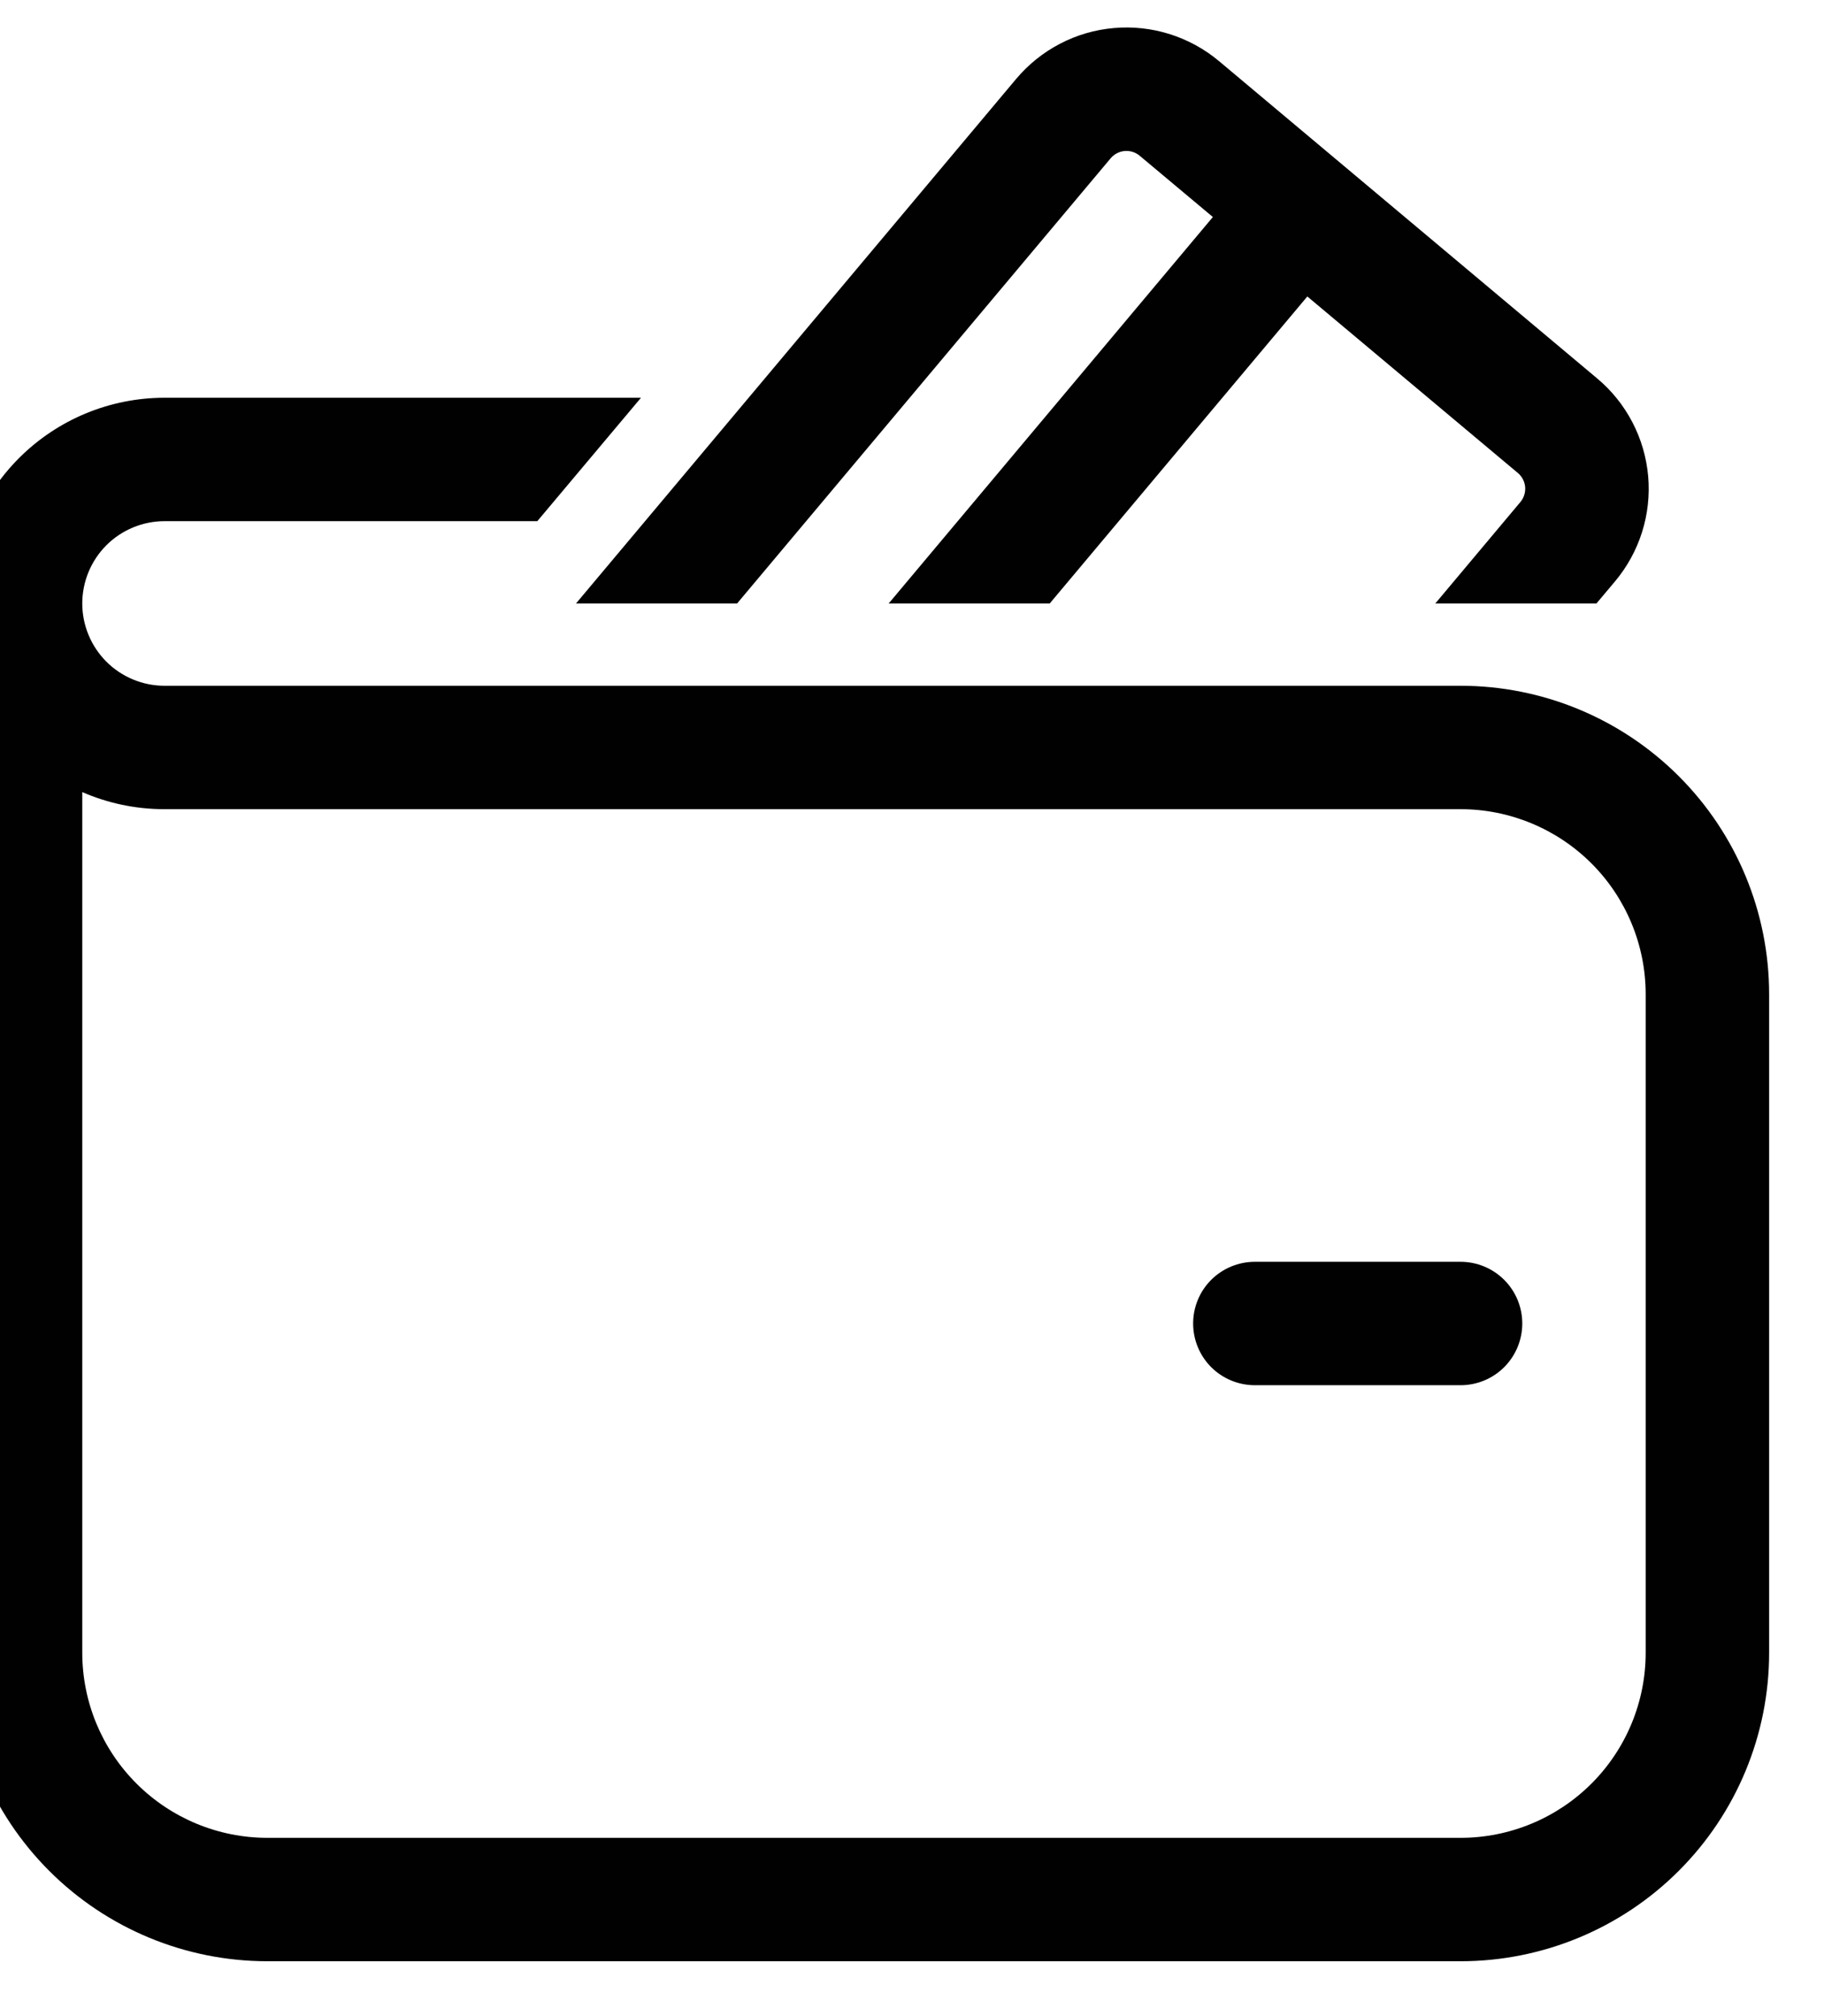 <svg width="38" height="42" viewBox="0 0 38 42" fill="none" xmlns="http://www.w3.org/2000/svg" xmlns:xlink="http://www.w3.org/1999/xlink">
<path d="M29.902,12.572L33.259,12.572L33.646,12.112C33.899,11.81 34.091,11.461 34.209,11.086C34.328,10.71 34.371,10.314 34.337,9.922C34.302,9.529 34.191,9.147 34.009,8.798C33.827,8.448 33.578,8.138 33.276,7.885L25.397,1.274C25.095,1.021 24.746,0.83 24.37,0.711C23.995,0.593 23.599,0.549 23.206,0.584C22.814,0.618 22.432,0.729 22.082,0.912C21.733,1.094 21.423,1.343 21.169,1.645L12,12.572L15.356,12.572L23.139,3.297C23.212,3.21 23.317,3.156 23.43,3.146C23.543,3.136 23.656,3.171 23.743,3.244L25.268,4.521L18.514,12.572L21.869,12.572L27.236,6.176L31.623,9.854C31.71,9.928 31.764,10.032 31.774,10.145C31.783,10.259 31.748,10.371 31.675,10.458L29.902,12.572ZM26.143,26.286C25.802,26.286 25.475,26.421 25.233,26.662C24.992,26.903 24.857,27.23 24.857,27.571C24.857,27.912 24.992,28.239 25.233,28.481C25.475,28.722 25.802,28.857 26.143,28.857L30.428,28.857C30.769,28.857 31.096,28.722 31.337,28.481C31.579,28.239 31.714,27.912 31.714,27.571C31.714,27.23 31.579,26.903 31.337,26.662C31.096,26.421 30.769,26.286 30.428,26.286L26.143,26.286ZM3.428,8.286L13.354,8.286L11.194,10.857L3.428,10.857C2.974,10.857 2.538,11.038 2.216,11.359C1.895,11.681 1.714,12.117 1.714,12.572C1.714,13.026 1.895,13.462 2.216,13.784C2.538,14.105 2.974,14.286 3.428,14.286L30.428,14.286C32.133,14.286 33.768,14.963 34.974,16.169C36.18,17.374 36.857,19.009 36.857,20.714L36.857,34.429C36.857,36.134 36.18,37.769 34.974,38.974C33.768,40.18 32.133,40.857 30.428,40.857L5.571,40.857C3.866,40.857 2.231,40.18 1.025,38.974C-0.18,37.769 -0.857,36.134 -0.857,34.429L-0.857,12.572C-0.857,11.435 -0.406,10.345 0.398,9.541C1.202,8.737 2.292,8.286 3.428,8.286ZM1.714,16.501L1.714,34.429C1.714,35.452 2.12,36.433 2.844,37.156C3.567,37.879 4.548,38.286 5.571,38.286L30.428,38.286C31.451,38.286 32.432,37.879 33.156,37.156C33.879,36.433 34.285,35.452 34.285,34.429L34.285,20.714C34.285,19.691 33.879,18.71 33.156,17.987C32.432,17.264 31.451,16.857 30.428,16.857L3.428,16.857C2.818,16.857 2.239,16.73 1.714,16.501Z" fill="#010101"/>
</svg>
